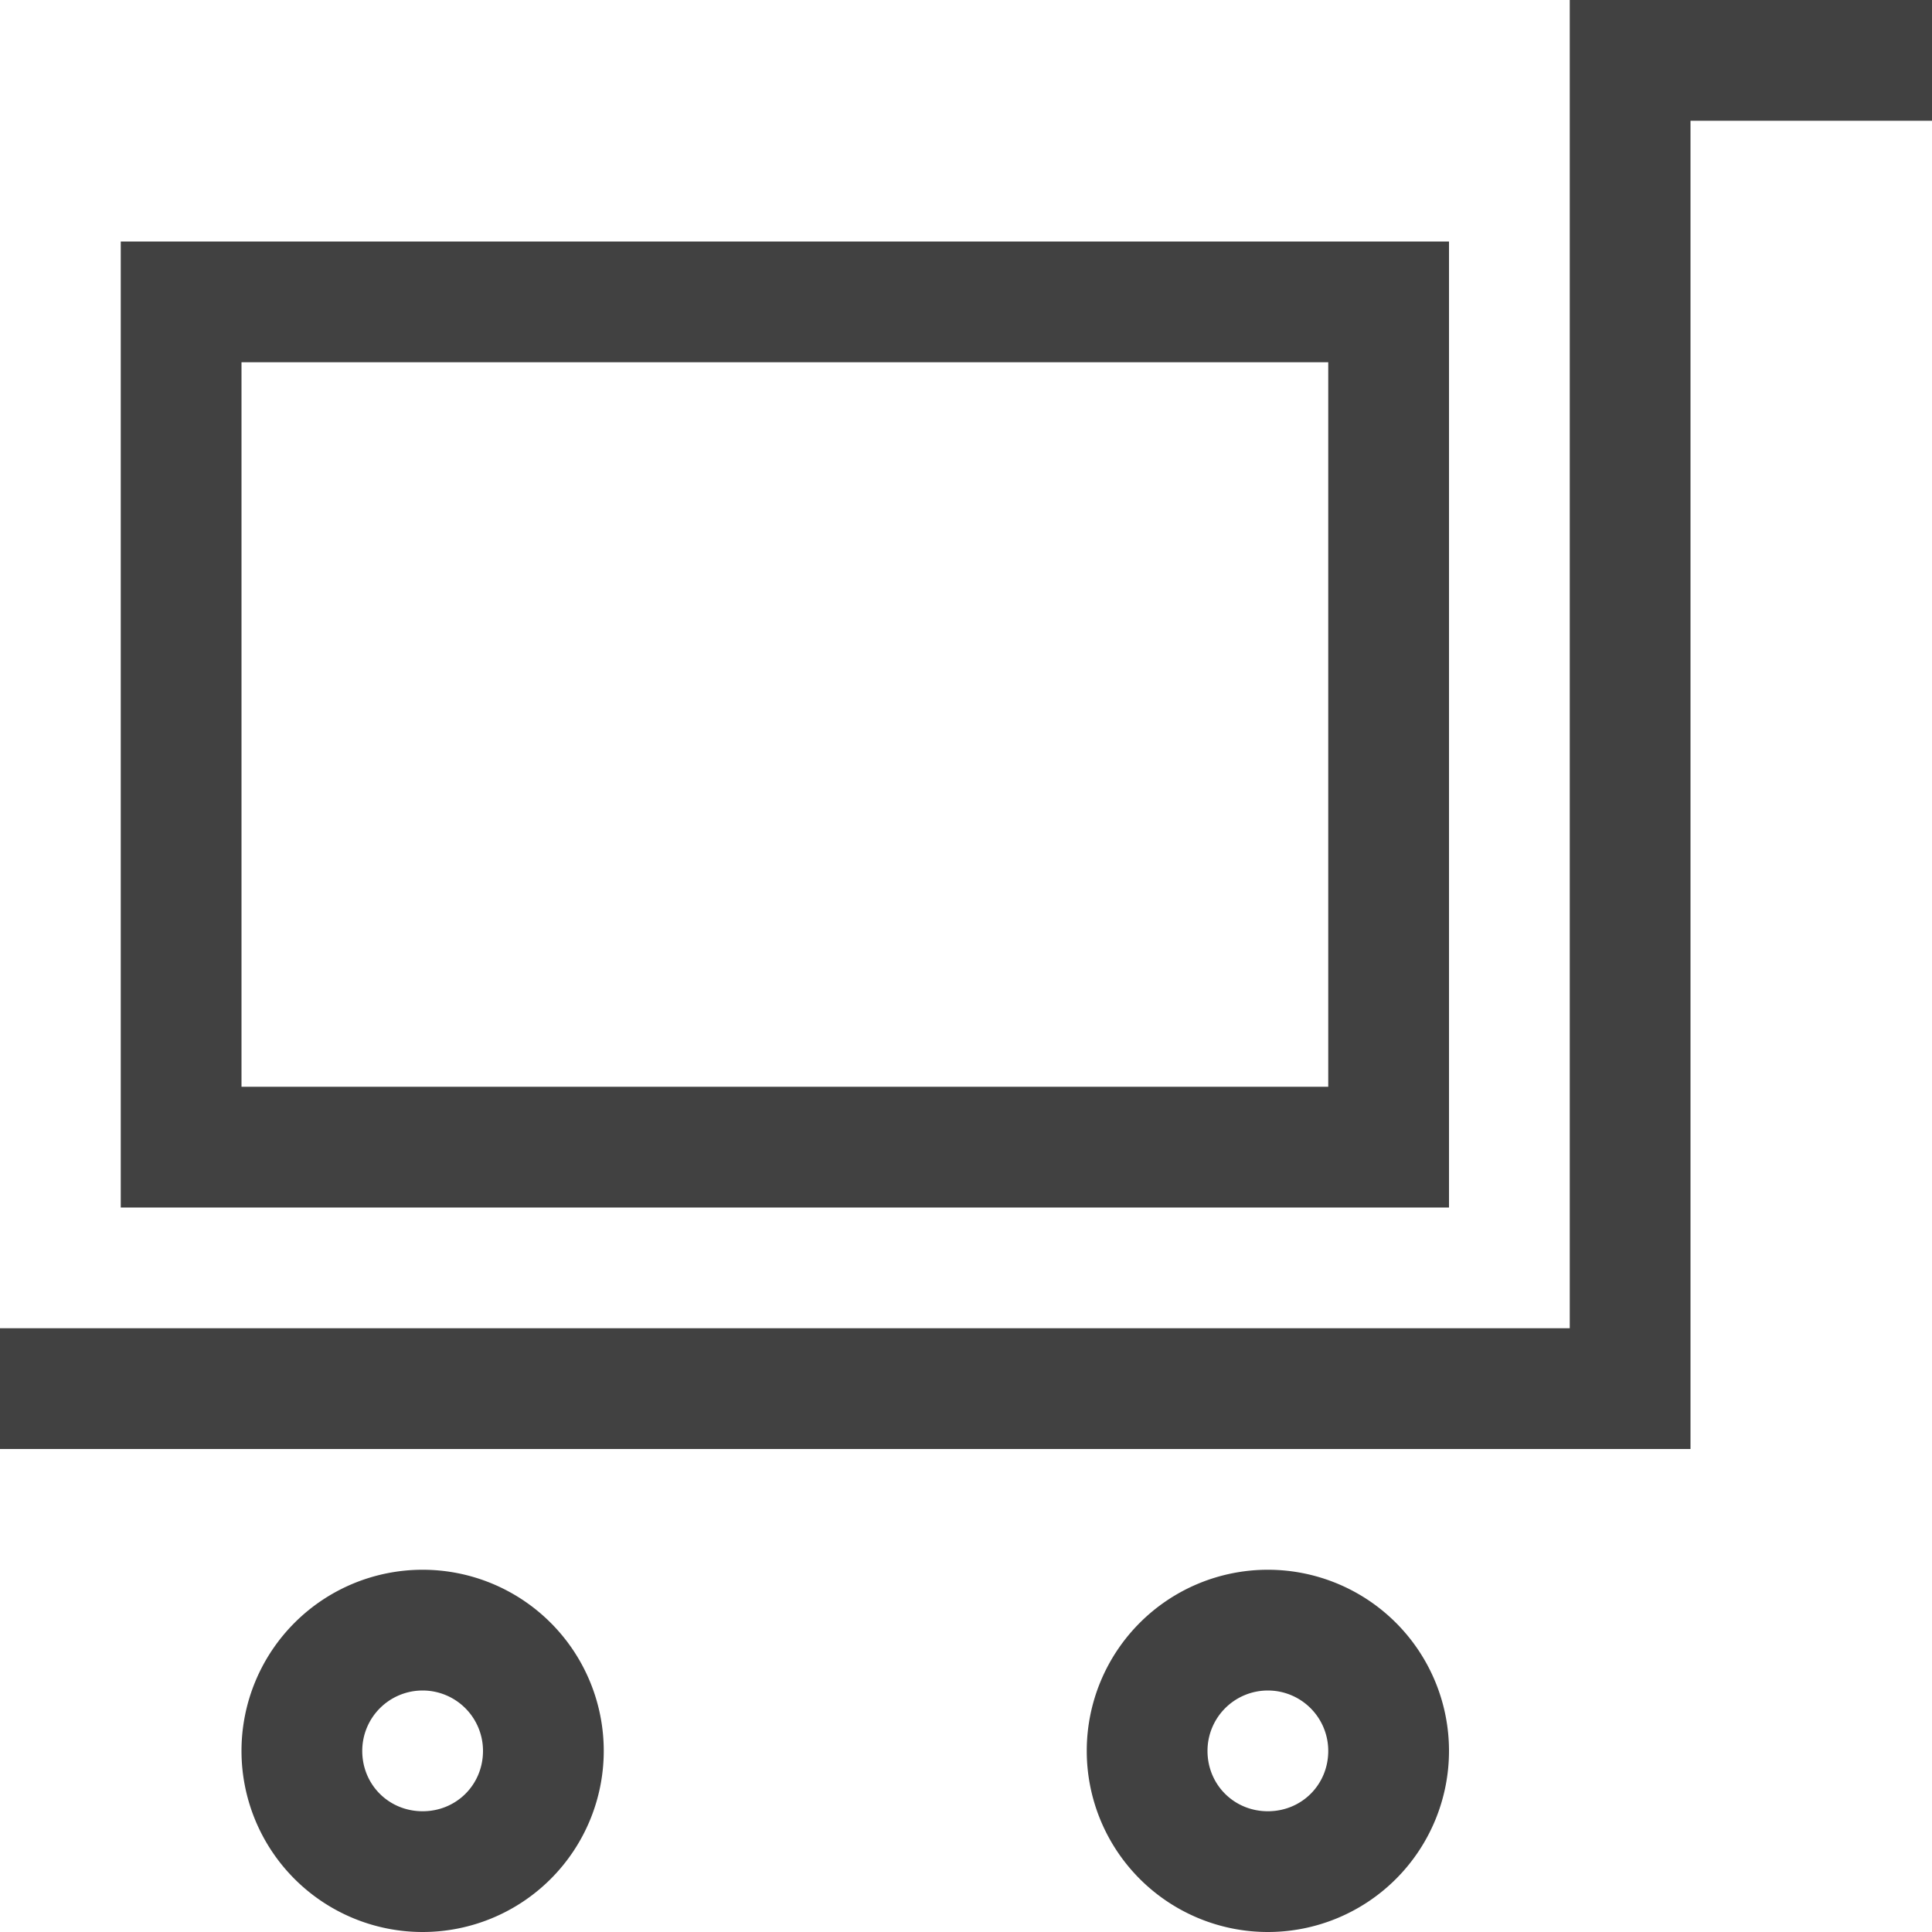 <svg xmlns="http://www.w3.org/2000/svg" viewBox="4 4 8 8"><path fill="#414141" d="M10 5H4.5v4H10Zm-.5 3.5H5v-3h4.5Zm1-4.5v5.5H4v.5h7V4.5h1V4Zm-1.25 7a.25.25 0 0 0-.25.25c0 .14.11.25.25.25s.25-.11.25-.25a.25.25 0 0 0-.25-.25m0-.5a.75.75 0 1 1 0 1.5.75.75 0 0 1 0-1.5Zm-3.5.5a.25.25 0 0 0-.25.25c0 .14.11.25.25.25s.25-.11.25-.25a.25.25 0 0 0-.25-.25m0-.5a.75.75 0 1 1 0 1.5.75.75 0 0 1 0-1.5Zm0 0"/></svg>